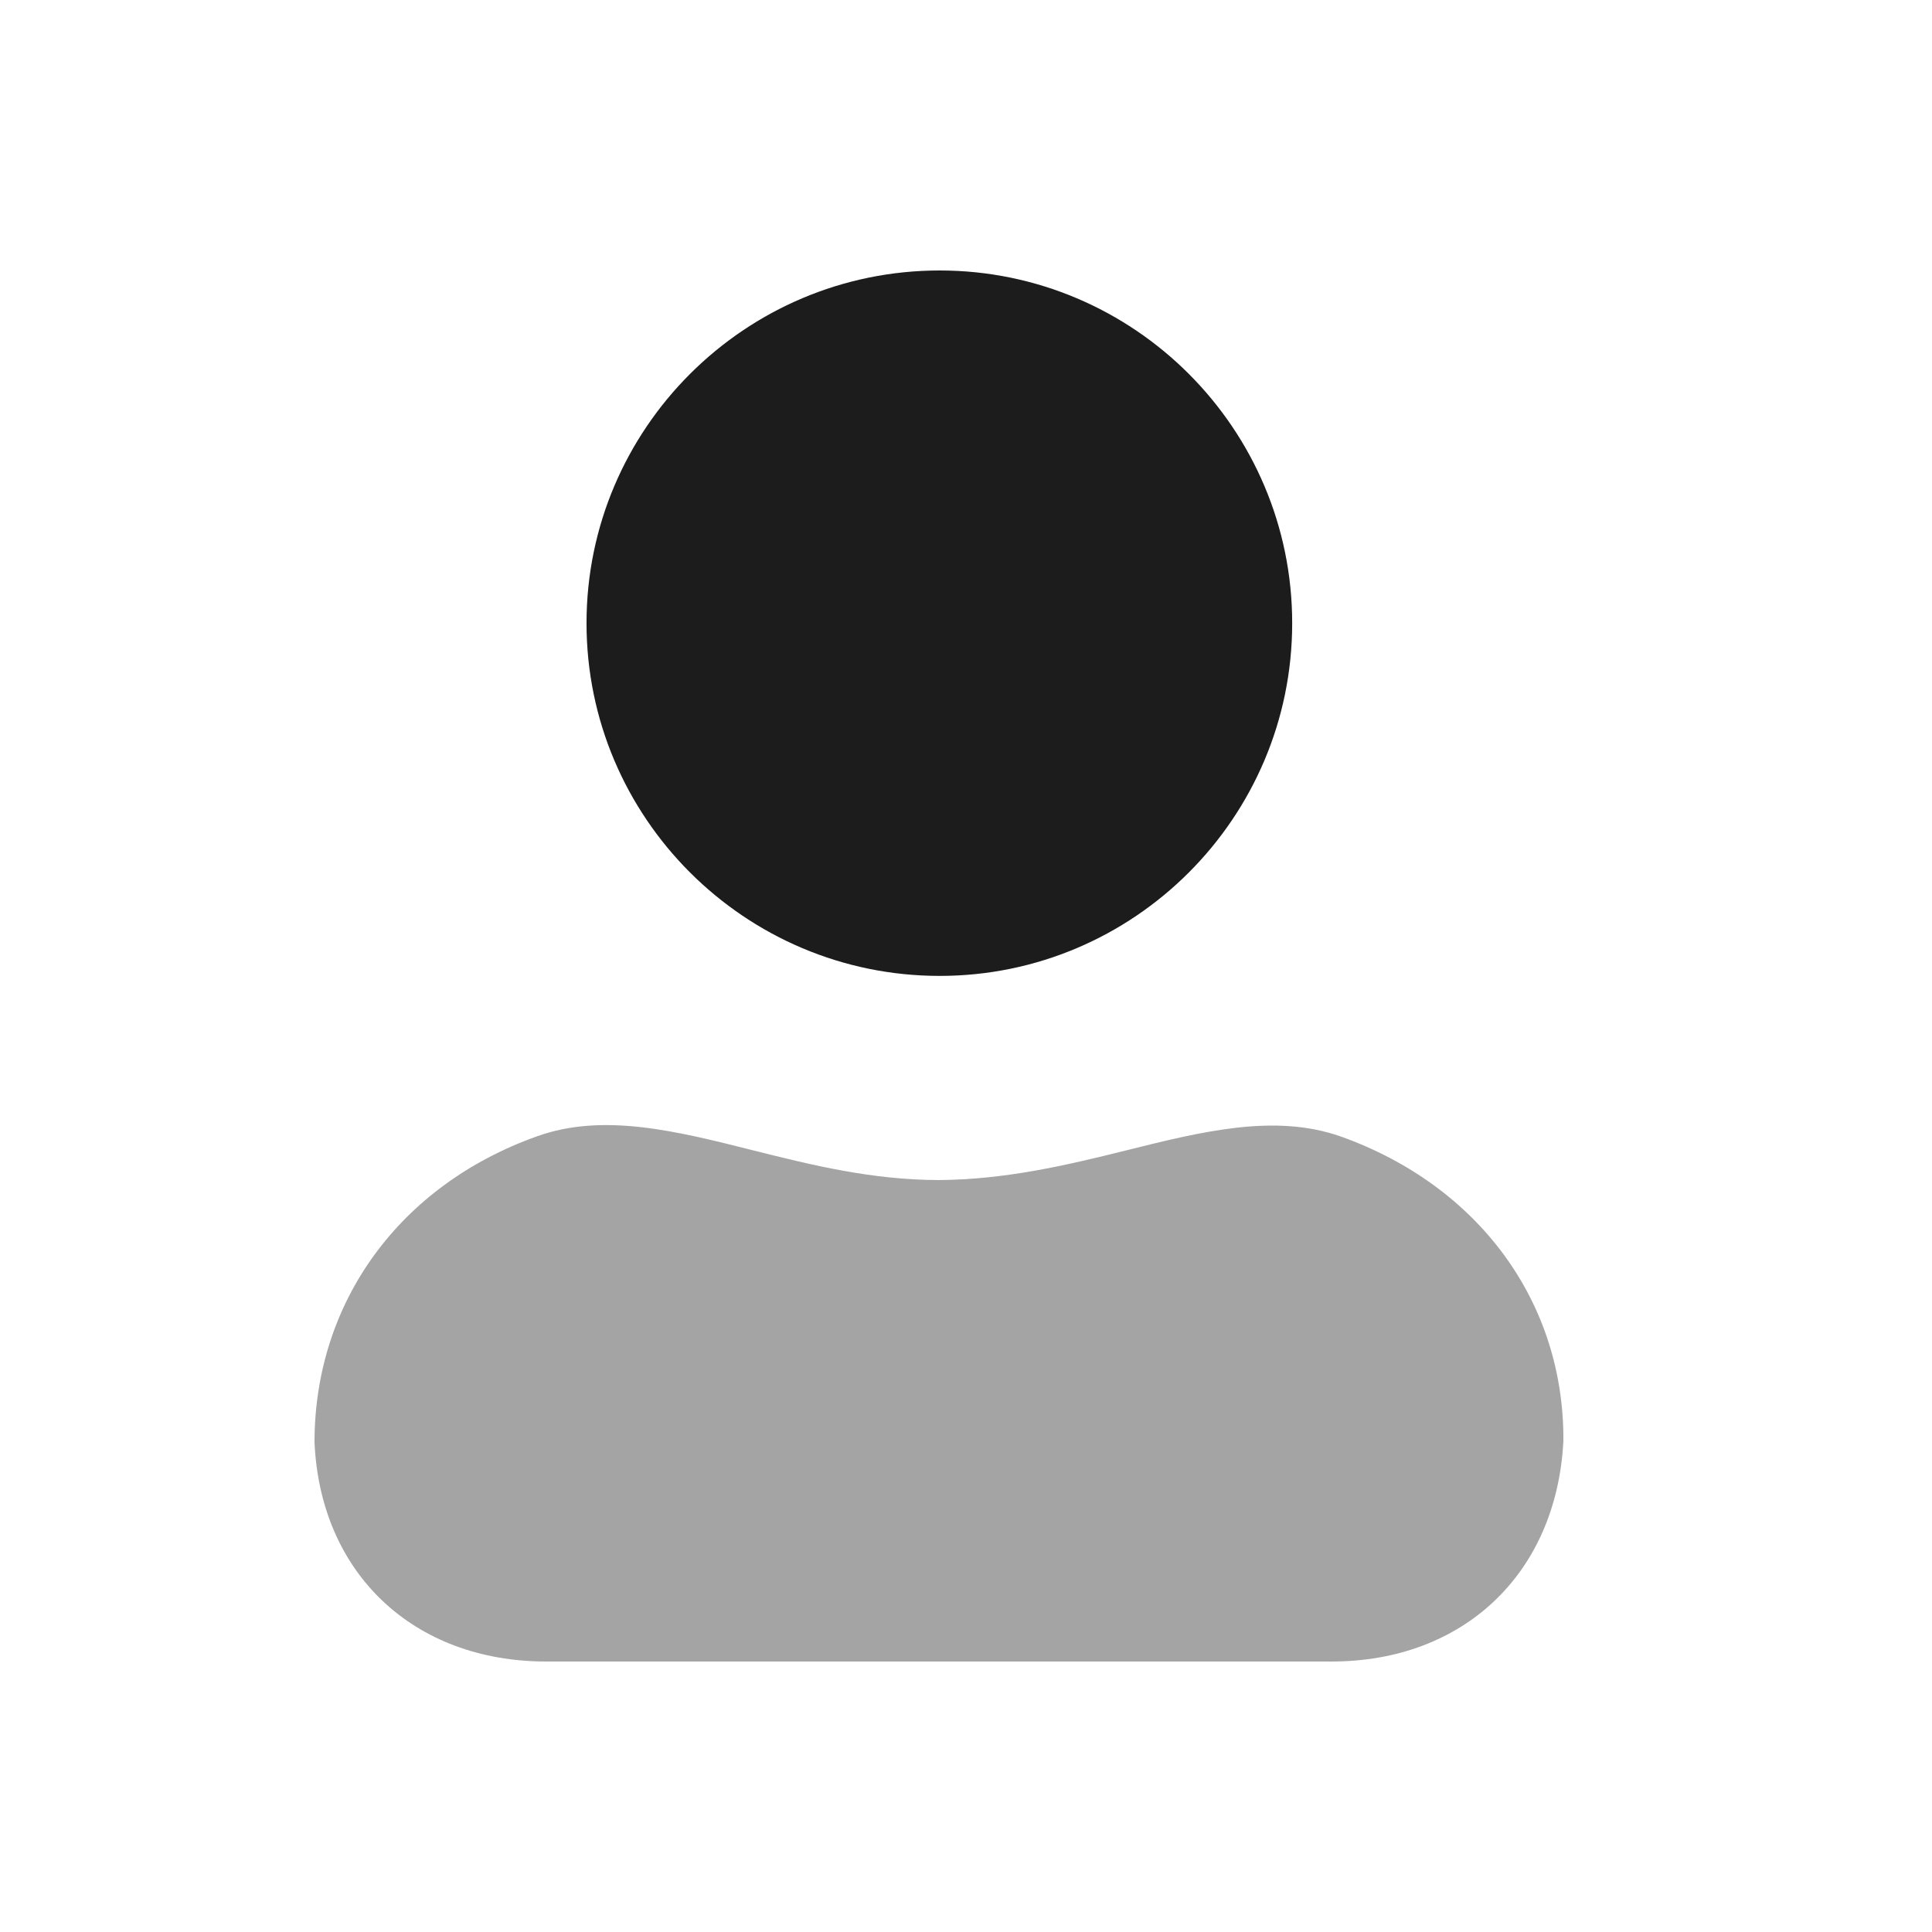 <svg width="24" height="24" viewBox="0 0 24 24" fill="none" xmlns="http://www.w3.org/2000/svg">
<path d="M7.286 7.741C7.286 10.158 9.253 12.123 11.673 12.123C14.088 12.123 16.052 10.158 16.052 7.741C16.052 5.326 14.088 3.36 11.673 3.36C9.253 3.36 7.286 5.326 7.286 7.741Z" fill="#1C1C1C"/>
<path opacity="0.4" d="M6.787 20.64H16.541C18.18 20.64 19.337 19.547 19.421 17.899C19.432 16.178 18.372 14.73 16.653 14.117C15.837 13.831 14.936 14.054 13.984 14.292C13.245 14.476 12.488 14.654 11.66 14.659C10.827 14.657 10.088 14.474 9.351 14.289C8.395 14.048 7.492 13.822 6.673 14.115C4.967 14.722 3.907 16.172 3.907 17.917C3.979 19.546 5.136 20.64 6.787 20.64Z" fill="#1C1C1C"/>
</svg>
